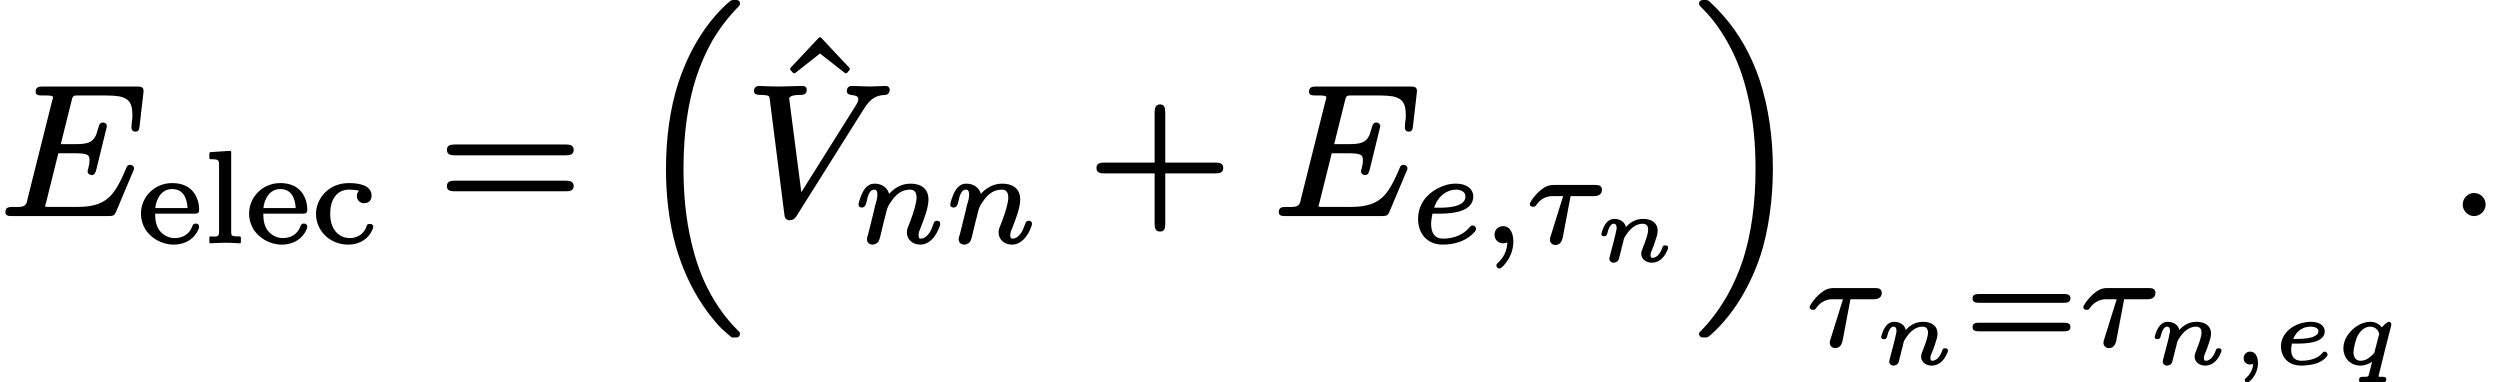 <?xml version='1.0' encoding='UTF-8'?>
<!-- This file was generated by dvisvgm 3.4 -->
<svg version='1.1' xmlns='http://www.w3.org/2000/svg' xmlns:xlink='http://www.w3.org/1999/xlink' width='134.09pt' height='20.49pt' viewBox='0 -11.5 134.09 20.49'>
<defs>
<path id='g33-59' d='M.79-.3C.79-.1 .93 .04 1.14 .04C1.2 .04 1.25 .03 1.3 .01C1.29 .22 1.22 .39 1.13 .52C1.06 .63 .98 .71 .92 .76C.89 .79 .85 .81 .85 .88S.91 1.01 .98 1.01C1 1.01 1.02 1.01 1.03 1C1.12 .95 1.18 .88 1.27 .78C1.41 .6 1.56 .31 1.56-.04C1.56-.16 1.54-.27 1.51-.36C1.45-.51 1.34-.65 1.14-.65S.79-.5 .79-.3Z'/>
<path id='g33-101' d='M2.52-1.75C2.52-1.63 2.46-1.57 2.38-1.52C2.18-1.37 1.73-1.33 1.39-1.33H1.17C1.31-1.69 1.63-1.99 2.09-1.99C2.28-1.99 2.52-1.93 2.52-1.75ZM1.06-.74C1.06-.74 1.06-.74 1.06-.74C1.06-.84 1.07-.97 1.1-1.08H1.42C1.61-1.08 1.85-1.09 2.08-1.13C2.45-1.19 2.86-1.33 2.86-1.75C2.86-1.8 2.85-1.85 2.83-1.89C2.74-2.14 2.45-2.25 2.1-2.25C1.98-2.25 1.86-2.23 1.74-2.21C1.34-2.13 1-1.93 .77-1.65C.63-1.47 .51-1.23 .51-.92C.51-.81 .53-.68 .57-.57C.71-.16 1.06 .1 1.61 .1C1.85 .1 2.23 .05 2.45-.03C2.65-.11 2.79-.21 2.89-.3C2.93-.34 2.96-.38 2.98-.41C3-.43 3.01-.45 3.01-.49C3.01-.56 2.94-.65 2.86-.65C2.78-.65 2.76-.6 2.71-.55C2.5-.3 2.07-.16 1.61-.16C1.25-.16 1.06-.37 1.06-.74Z'/>
<path id='g33-110' d='M3.84-.83C3.75-.83 3.71-.8 3.69-.73C3.63-.55 3.55-.4 3.43-.28C3.35-.22 3.27-.16 3.15-.16C3.07-.16 3.05-.22 3.05-.3C3.05-.42 3.07-.45 3.11-.55C3.16-.66 3.25-.89 3.32-1.12C3.37-1.27 3.43-1.43 3.43-1.61C3.43-2.05 3.09-2.25 2.65-2.25C2.23-2.25 1.93-2.04 1.73-1.81C1.67-2.09 1.41-2.25 1.1-2.25C1.01-2.25 .93-2.22 .86-2.19C.66-2.08 .53-1.84 .46-1.62C.42-1.5 .41-1.44 .41-1.43C.41-1.34 .48-1.32 .56-1.32C.66-1.32 .69-1.36 .72-1.44C.76-1.59 .8-1.75 .88-1.86C.92-1.92 .98-1.99 1.07-1.99C1.19-1.99 1.23-1.89 1.23-1.77C1.23-1.73 1.23-1.7 1.22-1.67C1.14-1.27 1.03-.88 .93-.5C.91-.41 .88-.3 .86-.22C.85-.18 .84-.15 .84-.12C.84 .01 .94 .1 1.07 .1S1.33 .01 1.35-.1L1.45-.49C1.5-.71 1.54-.86 1.57-.96C1.63-1.23 1.61-1.2 1.76-1.42C1.93-1.68 2.23-1.99 2.62-1.99C2.82-1.99 2.92-1.88 2.92-1.67C2.92-1.62 2.91-1.56 2.9-1.49C2.84-1.2 2.69-.85 2.61-.63C2.58-.56 2.55-.49 2.55-.38C2.55-.32 2.56-.26 2.59-.2C2.67-.02 2.87 .1 3.13 .1C3.54 .1 3.81-.24 3.93-.53C3.96-.59 3.99-.64 3.99-.72C3.99-.8 3.92-.83 3.84-.83Z'/>
<path id='g33-113' d='M1.02-.62C1.02-.67 1.03-.74 1.04-.81C1.07-1 1.13-1.22 1.19-1.38C1.31-1.66 1.55-1.99 1.92-1.99C2.17-1.99 2.37-1.81 2.4-1.59C2.4-1.56 2.39-1.54 2.38-1.52L2.16-.67C2.15-.61 2.15-.6 2.12-.57C2-.42 1.83-.29 1.69-.22C1.59-.18 1.49-.16 1.41-.16C1.15-.16 1.02-.34 1.02-.62ZM2.62 1.01C2.72 1.01 2.78 .94 2.78 .83S2.69 .7 2.59 .7C2.59 .7 2.59 .7 2.59 .7C2.49 .7 2.41 .71 2.36 .68C2.58-.21 2.8-1.11 3.03-2C3.04-2.06 3.05-2.07 3.05-2.12C3.05-2.19 2.99-2.25 2.92-2.25C2.89-2.25 2.87-2.23 2.84-2.22C2.73-2.15 2.62-2.05 2.54-1.95C2.42-2.11 2.22-2.25 1.92-2.25C1.74-2.25 1.57-2.2 1.4-2.13C1.19-2.03 1-1.89 .85-1.71C.65-1.49 .48-1.2 .48-.81C.48-.68 .51-.56 .55-.45C.68-.13 .99 .1 1.39 .1C1.65 .1 1.87 0 2.02-.11L1.84 .61C1.8 .72 1.68 .7 1.53 .7C1.53 .7 1.52 .7 1.52 .7C1.38 .7 1.32 .74 1.32 .88C1.32 .95 1.36 1.01 1.44 1.01C1.53 1.01 1.64 1 1.73 1C1.83 1 1.92 .99 2.02 .99S2.22 1 2.32 1S2.52 1.01 2.62 1.01Z'/>
<path id='g34-28' d='M3.77-3.07H1.56C1.41-3.07 1.28-3.05 1.16-3C.84-2.86 .47-2.47 .29-2.15C.27-2.11 .25-2.09 .25-2.05C.25-1.95 .33-1.9 .43-1.9C.54-1.9 .57-1.95 .61-2.01C.74-2.19 .88-2.31 1.07-2.39C1.26-2.47 1.41-2.47 1.5-2.47H2.04L1.37-.32C1.35-.25 1.33-.22 1.33-.14C1.33 .03 1.46 .15 1.62 .15C1.88 .15 1.97-.04 2.02-.25L2.44-2.47H3.69C3.93-2.47 4.12-2.56 4.12-2.81C4.12-3.02 3.97-3.07 3.77-3.07Z'/>
<path id='g34-59' d='M.98 1.41C1 1.41 1.03 1.4 1.05 1.39C1.16 1.32 1.25 1.22 1.35 1.08C1.55 .82 1.73 .43 1.73-.04C1.73-.24 1.69-.42 1.63-.55C1.55-.72 1.42-.86 1.18-.86C.91-.86 .72-.66 .72-.4C.72-.14 .91 .06 1.19 .06C1.28 .06 1.35 .03 1.41 .01C1.38 .5 1.21 .82 .89 1.12C.85 1.15 .82 1.19 .82 1.25C.82 1.33 .89 1.41 .98 1.41Z'/>
<path id='g34-101' d='M2.94-2.46C2.94-2.05 2.48-1.93 2.1-1.88C1.86-1.85 1.63-1.85 1.52-1.85H1.26C1.39-2.25 1.64-2.55 1.95-2.7C2.09-2.77 2.27-2.82 2.43-2.82C2.68-2.82 2.94-2.71 2.94-2.46ZM3.33-.9C3.26-.9 3.21-.85 3.17-.81C2.94-.53 2.66-.38 2.4-.29C2.08-.19 1.81-.19 1.74-.19C1.29-.19 1.1-.5 1.1-.97C1.1-.97 1.1-.97 1.1-.97C1.1-1.16 1.13-1.31 1.17-1.53H1.56C2.36-1.53 3.36-1.67 3.36-2.46C3.36-2.56 3.34-2.64 3.3-2.72C3.17-2.99 2.84-3.14 2.43-3.14C2.04-3.14 1.72-3.03 1.42-2.87C.89-2.58 .4-2.06 .4-1.24C.4-.45 .9 .13 1.72 .13C2.39 .13 2.87-.08 3.16-.3C3.28-.39 3.38-.49 3.44-.56C3.47-.61 3.51-.65 3.51-.72C3.51-.81 3.42-.9 3.33-.9Z'/>
<path id='g34-110' d='M4.48-1.15C4.35-1.15 4.32-1.08 4.29-.99C4.21-.79 4.16-.63 4.07-.5C3.96-.35 3.81-.19 3.61-.19C3.5-.19 3.49-.27 3.49-.37C3.49-.44 3.5-.5 3.51-.55C3.54-.63 3.58-.74 3.65-.91C3.75-1.17 4.02-1.83 4.02-2.28C4.02-2.87 3.63-3.14 3.05-3.14C2.52-3.14 2.14-2.85 1.91-2.59C1.82-2.92 1.53-3.14 1.13-3.14C1.03-3.14 .94-3.12 .86-3.08C.56-2.93 .43-2.57 .32-2.25C.29-2.15 .27-2.09 .27-2.01C.27-1.9 .35-1.86 .45-1.86C.71-1.86 .7-2.27 .77-2.45C.83-2.62 .91-2.82 1.11-2.82C1.26-2.82 1.28-2.68 1.28-2.54C1.28-2.34 1.21-2.14 1.16-1.97C1.05-1.46 .91-.96 .79-.45C.77-.38 .72-.25 .72-.15C.72 .02 .85 .13 1.02 .13C1.14 .13 1.23 .07 1.3 .01C1.4-.1 1.44-.33 1.48-.5L1.63-1.13C1.67-1.28 1.72-1.44 1.75-1.6C1.83-1.91 1.86-1.95 2.03-2.2C2.23-2.49 2.53-2.82 3.03-2.82C3.29-2.82 3.38-2.65 3.38-2.39C3.38-2.32 3.37-2.22 3.35-2.13C3.28-1.75 3.08-1.21 2.98-.96C2.92-.8 2.86-.71 2.86-.53C2.86-.13 3.18 .13 3.58 .13C4.11 .13 4.44-.38 4.59-.77C4.62-.85 4.65-.91 4.65-1C4.65-1.1 4.57-1.15 4.48-1.15Z'/>
<path id='g29-16' d='M5.67 17.42C5.67 17.39 5.66 17.37 5.66 17.35C5.65 17.33 5.64 17.33 5.64 17.32C5.63 17.31 5.62 17.3 5.61 17.29C5.61 17.29 5.61 17.28 5.6 17.28C5.4 17.08 5.15 16.82 4.86 16.45C4.63 16.15 4.37 15.77 4.1 15.29C3.63 14.45 3.29 13.5 3.06 12.49C2.76 11.24 2.64 9.89 2.64 8.57C2.64 6.61 2.89 5.01 3.31 3.7C3.55 2.96 3.84 2.31 4.17 1.72C4.59 1 5.08 .38 5.61-.16C5.63-.17 5.64-.18 5.64-.2C5.65-.21 5.66-.23 5.66-.24C5.67-.26 5.67-.28 5.67-.3C5.67-.33 5.66-.37 5.65-.4C5.64-.41 5.63-.42 5.62-.43S5.6-.45 5.59-.46S5.56-.47 5.54-.48C5.52-.48 5.5-.49 5.48-.49C5.45-.49 5.43-.49 5.4-.49C5.4-.49 5.39-.49 5.39-.49C5.38-.49 5.38-.49 5.37-.49C5.34-.49 5.31-.49 5.29-.49C5.26-.48 5.24-.48 5.21-.47C5.19-.46 5.16-.45 5.14-.43C5.13-.42 5.11-.4 5.09-.39C4.13 .44 3.06 1.84 2.36 3.96C1.93 5.28 1.7 6.89 1.7 8.56C1.7 9.87 1.83 11.29 2.22 12.69C2.54 13.81 3.01 14.91 3.72 15.95C3.98 16.34 4.33 16.75 4.35 16.77C4.41 16.84 4.48 16.92 4.54 16.99C4.59 17.04 4.64 17.09 4.68 17.13L5.07 17.48C5.07 17.48 5.08 17.48 5.08 17.49C5.09 17.49 5.12 17.52 5.14 17.53C5.16 17.56 5.19 17.58 5.19 17.58C5.2 17.6 5.23 17.61 5.25 17.61H5.47C5.5 17.61 5.54 17.6 5.57 17.59C5.59 17.58 5.61 17.56 5.63 17.54C5.65 17.51 5.67 17.47 5.67 17.42Z'/>
<path id='g29-17' d='M4.23 8.56C4.23 6.96 4.02 5.31 3.51 3.77C3.09 2.53 2.46 1.36 1.58 .36C1.5 .27 1.35 .11 1.2-.05C1.07-.18 .94-.31 .83-.41C.8-.44 .76-.46 .72-.48C.7-.48 .67-.49 .65-.49C.62-.49 .6-.49 .56-.49C.56-.49 .56-.49 .55-.49C.55-.49 .55-.49 .54-.49C.49-.49 .45-.49 .41-.48C.38-.47 .35-.46 .32-.43C.3-.41 .29-.39 .28-.36C.27-.34 .27-.32 .27-.3S.27-.26 .28-.25C.29-.23 .29-.21 .3-.2S.32-.17 .33-.16S.35-.14 .36-.14C.36-.13 .36-.13 .37-.12C.56 .07 .8 .32 1.09 .69C1.32 .99 1.56 1.35 1.83 1.83C2.31 2.68 2.65 3.63 2.88 4.63C3.18 5.89 3.3 7.23 3.3 8.56C3.3 10.47 3.06 12.05 2.65 13.37C2.41 14.11 2.12 14.76 1.79 15.35C1.37 16.09 .89 16.73 .34 17.29C.32 17.3 .3 17.32 .29 17.34C.28 17.36 .27 17.39 .27 17.42C.27 17.44 .27 17.46 .28 17.48C.29 17.51 .3 17.53 .32 17.55C.35 17.58 .38 17.59 .41 17.6C.45 17.61 .49 17.61 .54 17.61C.55 17.61 .55 17.61 .55 17.61C.56 17.61 .56 17.61 .57 17.61C.6 17.61 .63 17.61 .65 17.61C.68 17.6 .7 17.6 .73 17.59C.75 17.58 .78 17.57 .8 17.55C.81 17.54 .83 17.52 .85 17.51C1.8 16.69 2.88 15.28 3.58 13.17C4.01 11.8 4.23 10.17 4.23 8.56Z'/>
<path id='g38-43' d='M6.86-2.78H4.16V-5.49C4.16-5.72 4.11-5.9 3.88-5.9S3.59-5.72 3.59-5.49V-2.78H.88C.65-2.78 .47-2.73 .47-2.49S.65-2.2 .88-2.2H3.59V.51C3.59 .74 3.64 .92 3.88 .92S4.16 .74 4.16 .51V-2.2H6.86C7.09-2.2 7.27-2.25 7.27-2.49S7.09-2.78 6.86-2.78Z'/>
<path id='g38-61' d='M6.85-1.81H.9C.66-1.81 .47-1.76 .47-1.52S.65-1.24 .88-1.24H6.86C7.09-1.24 7.27-1.29 7.27-1.52S7.08-1.81 6.85-1.81ZM6.86-3.75H.88C.65-3.75 .47-3.7 .47-3.46S.66-3.17 .89-3.17H6.85C7.08-3.17 7.27-3.22 7.27-3.46S7.09-3.75 6.86-3.75Z'/>
<path id='g38-94' d='M3.88-5.05C3.91-5.05 3.93-5.06 3.95-5.08L4.07-5.22C4.08-5.23 4.09-5.26 4.09-5.28S4.08-5.33 4.07-5.34L2.56-6.95C2.54-6.97 2.52-6.98 2.49-6.98S2.44-6.97 2.42-6.95L.91-5.34C.9-5.33 .89-5.3 .89-5.28S.9-5.23 .91-5.22L1.04-5.08C1.06-5.06 1.08-5.05 1.11-5.05C1.13-5.05 1.15-5.06 1.17-5.07L2.49-6.11L3.82-5.07C3.84-5.06 3.86-5.05 3.88-5.05Z'/>
<path id='g37-61' d='M5.36-1.21H.75C.56-1.21 .43-1.16 .43-.98C.43-.8 .56-.75 .75-.75H5.36C5.54-.75 5.68-.8 5.68-.98C5.68-1.16 5.54-1.21 5.36-1.21ZM5.36-2.75H.75C.56-2.75 .43-2.7 .43-2.52C.43-2.33 .56-2.28 .75-2.28H5.36C5.54-2.28 5.68-2.33 5.68-2.52C5.68-2.7 5.54-2.75 5.36-2.75Z'/>
<path id='g37-99' d='M3.15-.98C3.01-.98 2.98-.92 2.96-.82C2.83-.47 2.52-.22 2.06-.22C1.95-.22 1.83-.24 1.72-.28C1.28-.45 1.02-.88 1.02-1.51C1.02-1.9 1.1-2.2 1.25-2.41C1.4-2.65 1.66-2.82 2.04-2.82C2.15-2.82 2.45-2.8 2.57-2.76C2.5-2.7 2.45-2.59 2.45-2.48C2.45-2.25 2.62-2.09 2.85-2.09C3.08-2.09 3.24-2.25 3.24-2.49C3.24-3.06 2.56-3.17 2.02-3.17C1.75-3.17 1.51-3.12 1.29-3.03C.73-2.8 .26-2.22 .26-1.51C.26-.62 1 .13 1.98 .13C2.64 .13 3.08-.21 3.27-.64C3.3-.71 3.33-.76 3.33-.84C3.33-.94 3.24-.98 3.15-.98Z'/>
<path id='g37-101' d='M2.71-1.83H.98C1-2.04 1.05-2.2 1.12-2.33C1.24-2.61 1.5-2.85 1.88-2.85C2.48-2.85 2.68-2.36 2.71-1.83ZM3.15-1C3.03-1 2.98-.93 2.96-.84C2.82-.47 2.5-.22 2.02-.22C1.72-.22 1.42-.36 1.22-.61C1.04-.84 .97-1.16 .97-1.53H3.08C3.25-1.53 3.33-1.56 3.33-1.74C3.33-1.9 3.31-2.06 3.26-2.23C3.08-2.8 2.64-3.17 1.88-3.17C.93-3.17 .21-2.42 .21-1.53C.21-1.22 .3-.93 .45-.68C.74-.24 1.29 .13 1.97 .13C2.63 .13 3.09-.22 3.28-.66C3.31-.72 3.33-.77 3.33-.84C3.33-.94 3.25-1 3.15-1Z'/>
<path id='g37-108' d='M1.17 .03C1.44 .03 1.69 .04 1.95 .06C1.96 .06 1.96 .06 1.96 .06C1.99 .06 2.02 .03 2.02 0V-.25C2.02-.29 1.99-.31 1.96-.31C1.85-.31 1.76-.31 1.69-.32C1.53-.33 1.5-.38 1.5-.55V-4.84C1.5-4.87 1.47-4.9 1.44-4.9C1.44-4.9 1.44-4.9 1.43-4.9L.38-4.83C.36-4.83 .33-4.8 .33-4.76V-4.51C.33-4.48 .36-4.45 .39-4.45C.5-4.45 .59-4.45 .66-4.44C.84-4.41 .85-4.32 .85-4.12V-.55C.85-.51 .85-.48 .84-.45C.82-.25 .6-.31 .39-.31C.36-.31 .33-.29 .33-.25V0C.33 .03 .36 .06 .39 .06C.4 .06 .89 .03 1.17 .03Z'/>
<path id='g35-58' d='M1.38-1.15C1.06-1.15 .77-.88 .77-.53S1.06 .09 1.38 .09S2-.18 2-.53S1.71-1.15 1.38-1.15Z'/>
<path id='g35-69' d='M7.26-4.44C7.46-4.44 7.47-4.59 7.49-4.77L7.69-6.5C7.69-6.55 7.7-6.59 7.7-6.62C7.7-6.83 7.57-6.86 7.35-6.86H2.29C2.05-6.86 1.91-6.81 1.91-6.58C1.91-6.39 2.07-6.38 2.26-6.38C2.27-6.38 2.27-6.38 2.28-6.38C2.42-6.38 2.84-6.4 2.84-6.29C2.84-6.21 2.83-6.2 2.79-6.07L1.47-.8C1.46-.73 1.44-.68 1.43-.63C1.33-.36 1.04-.4 .66-.4C.66-.4 .65-.4 .65-.4C.42-.4 .29-.35 .29-.12C.29 .07 .45 .09 .64 .09H5.83C6.08 .09 6.15 .04 6.22-.13L7.13-2.29C7.17-2.36 7.19-2.42 7.19-2.46C7.19-2.58 7.1-2.66 6.98-2.66C6.85-2.66 6.8-2.58 6.77-2.48C6.58-2.03 6.4-1.65 6.21-1.36C5.79-.7 5.23-.4 4.13-.4H2.68C2.54-.4 2.52-.4 2.42-.42C2.42-.42 2.42-.42 2.42-.42C2.42-.48 2.43-.5 2.47-.63L3.13-3.28H4.04C4.25-3.28 4.4-3.27 4.51-3.25C4.72-3.2 4.8-3.15 4.8-2.91C4.8-2.91 4.8-2.91 4.8-2.91C4.8-2.75 4.78-2.63 4.73-2.45C4.72-2.41 4.7-2.36 4.7-2.31C4.7-2.19 4.8-2.11 4.92-2.11C5.08-2.11 5.12-2.25 5.16-2.38L5.73-4.71C5.73-4.72 5.73-4.72 5.73-4.73C5.73-4.85 5.64-4.93 5.52-4.93C5.41-4.93 5.35-4.86 5.32-4.79C5.25-4.59 5.2-4.37 5.14-4.23C4.96-3.85 4.65-3.77 4.07-3.77H3.26L3.83-6.06C3.85-6.14 3.87-6.21 3.88-6.25C3.94-6.4 4.06-6.38 4.27-6.38H5.68C5.98-6.38 6.22-6.36 6.41-6.33C6.91-6.22 7.1-5.97 7.1-5.36C7.1-5.23 7.1-5.16 7.09-5.09C7.09-5.04 7.06-4.95 7.06-4.83C7.06-4.78 7.05-4.71 7.05-4.65C7.05-4.53 7.13-4.44 7.26-4.44Z'/>
<path id='g35-86' d='M5.45-6.62C5.45-6.26 6.07-6.53 6.07-6.17C6.07-6.07 5.95-5.87 5.93-5.84L3.01-1.19L2.36-6.2C2.36-6.22 2.36-6.23 2.37-6.25C2.45-6.39 2.71-6.41 2.96-6.41C2.96-6.41 2.97-6.41 2.97-6.41C3.19-6.41 3.3-6.48 3.3-6.69C3.3-6.82 3.2-6.89 3.07-6.89C2.67-6.89 2.24-6.86 1.83-6.86C1.65-6.86 1.46-6.87 1.29-6.87C1.12-6.87 .93-6.89 .75-6.89C.75-6.89 .75-6.89 .75-6.89C.57-6.89 .47-6.79 .47-6.62S.61-6.41 .8-6.41C.8-6.41 .81-6.41 .81-6.41C.95-6.41 1.05-6.4 1.12-6.39C1.29-6.37 1.3-6.32 1.32-6.15L2.1 0C2.12 .19 2.18 .31 2.39 .31C2.59 .31 2.67 .21 2.75 .09L6.34-5.62C6.55-5.96 6.73-6.15 6.91-6.25C7.09-6.36 7.28-6.4 7.53-6.41C7.66-6.42 7.75-6.55 7.75-6.67C7.75-6.68 7.75-6.68 7.75-6.68C7.75-6.81 7.66-6.89 7.53-6.89C7.26-6.89 6.97-6.86 6.71-6.86C6.4-6.86 6.06-6.89 5.73-6.89C5.73-6.89 5.73-6.89 5.72-6.89C5.55-6.89 5.45-6.79 5.45-6.62Z'/>
</defs>
<g id='page5108'>
<use x='0' y='0' xlink:href='#g35-69'/>
<use x='7.35' y='1.49' xlink:href='#g37-101'/>
<use x='10.9' y='1.49' xlink:href='#g37-108'/>
<use x='13.15' y='1.49' xlink:href='#g37-101'/>
<use x='16.69' y='1.49' xlink:href='#g37-99'/>
<use x='23.5' y='0' xlink:href='#g38-61'/>
<use x='34.02' y='-11.01' xlink:href='#g29-16'/>
<use x='41.49' y='-2.52' xlink:href='#g38-94'/>
<use x='39.97' y='0' xlink:href='#g35-86'/>
<use x='45.78' y='1.49' xlink:href='#g34-110'/>
<use x='50.7' y='1.49' xlink:href='#g34-110'/>
<use x='58.34' y='0' xlink:href='#g38-43'/>
<use x='68.3' y='0' xlink:href='#g35-69'/>
<use x='75.66' y='1.49' xlink:href='#g34-101'/>
<use x='79.44' y='1.49' xlink:href='#g34-59'/>
<use x='81.8' y='1.49' xlink:href='#g34-28'/>
<use x='85.48' y='2.49' xlink:href='#g33-110'/>
<use x='90.86' y='-11.01' xlink:href='#g29-17'/>
<use x='96.81' y='7.02' xlink:href='#g34-28'/>
<use x='100.49' y='8.01' xlink:href='#g33-110'/>
<use x='105.37' y='7.02' xlink:href='#g37-61'/>
<use x='111.49' y='7.02' xlink:href='#g34-28'/>
<use x='115.16' y='8.01' xlink:href='#g33-110'/>
<use x='119.55' y='8.01' xlink:href='#g33-59'/>
<use x='121.83' y='8.01' xlink:href='#g33-101'/>
<use x='125.21' y='8.01' xlink:href='#g33-113'/>
<use x='131.32' y='0' xlink:href='#g35-58'/>
</g>
</svg>